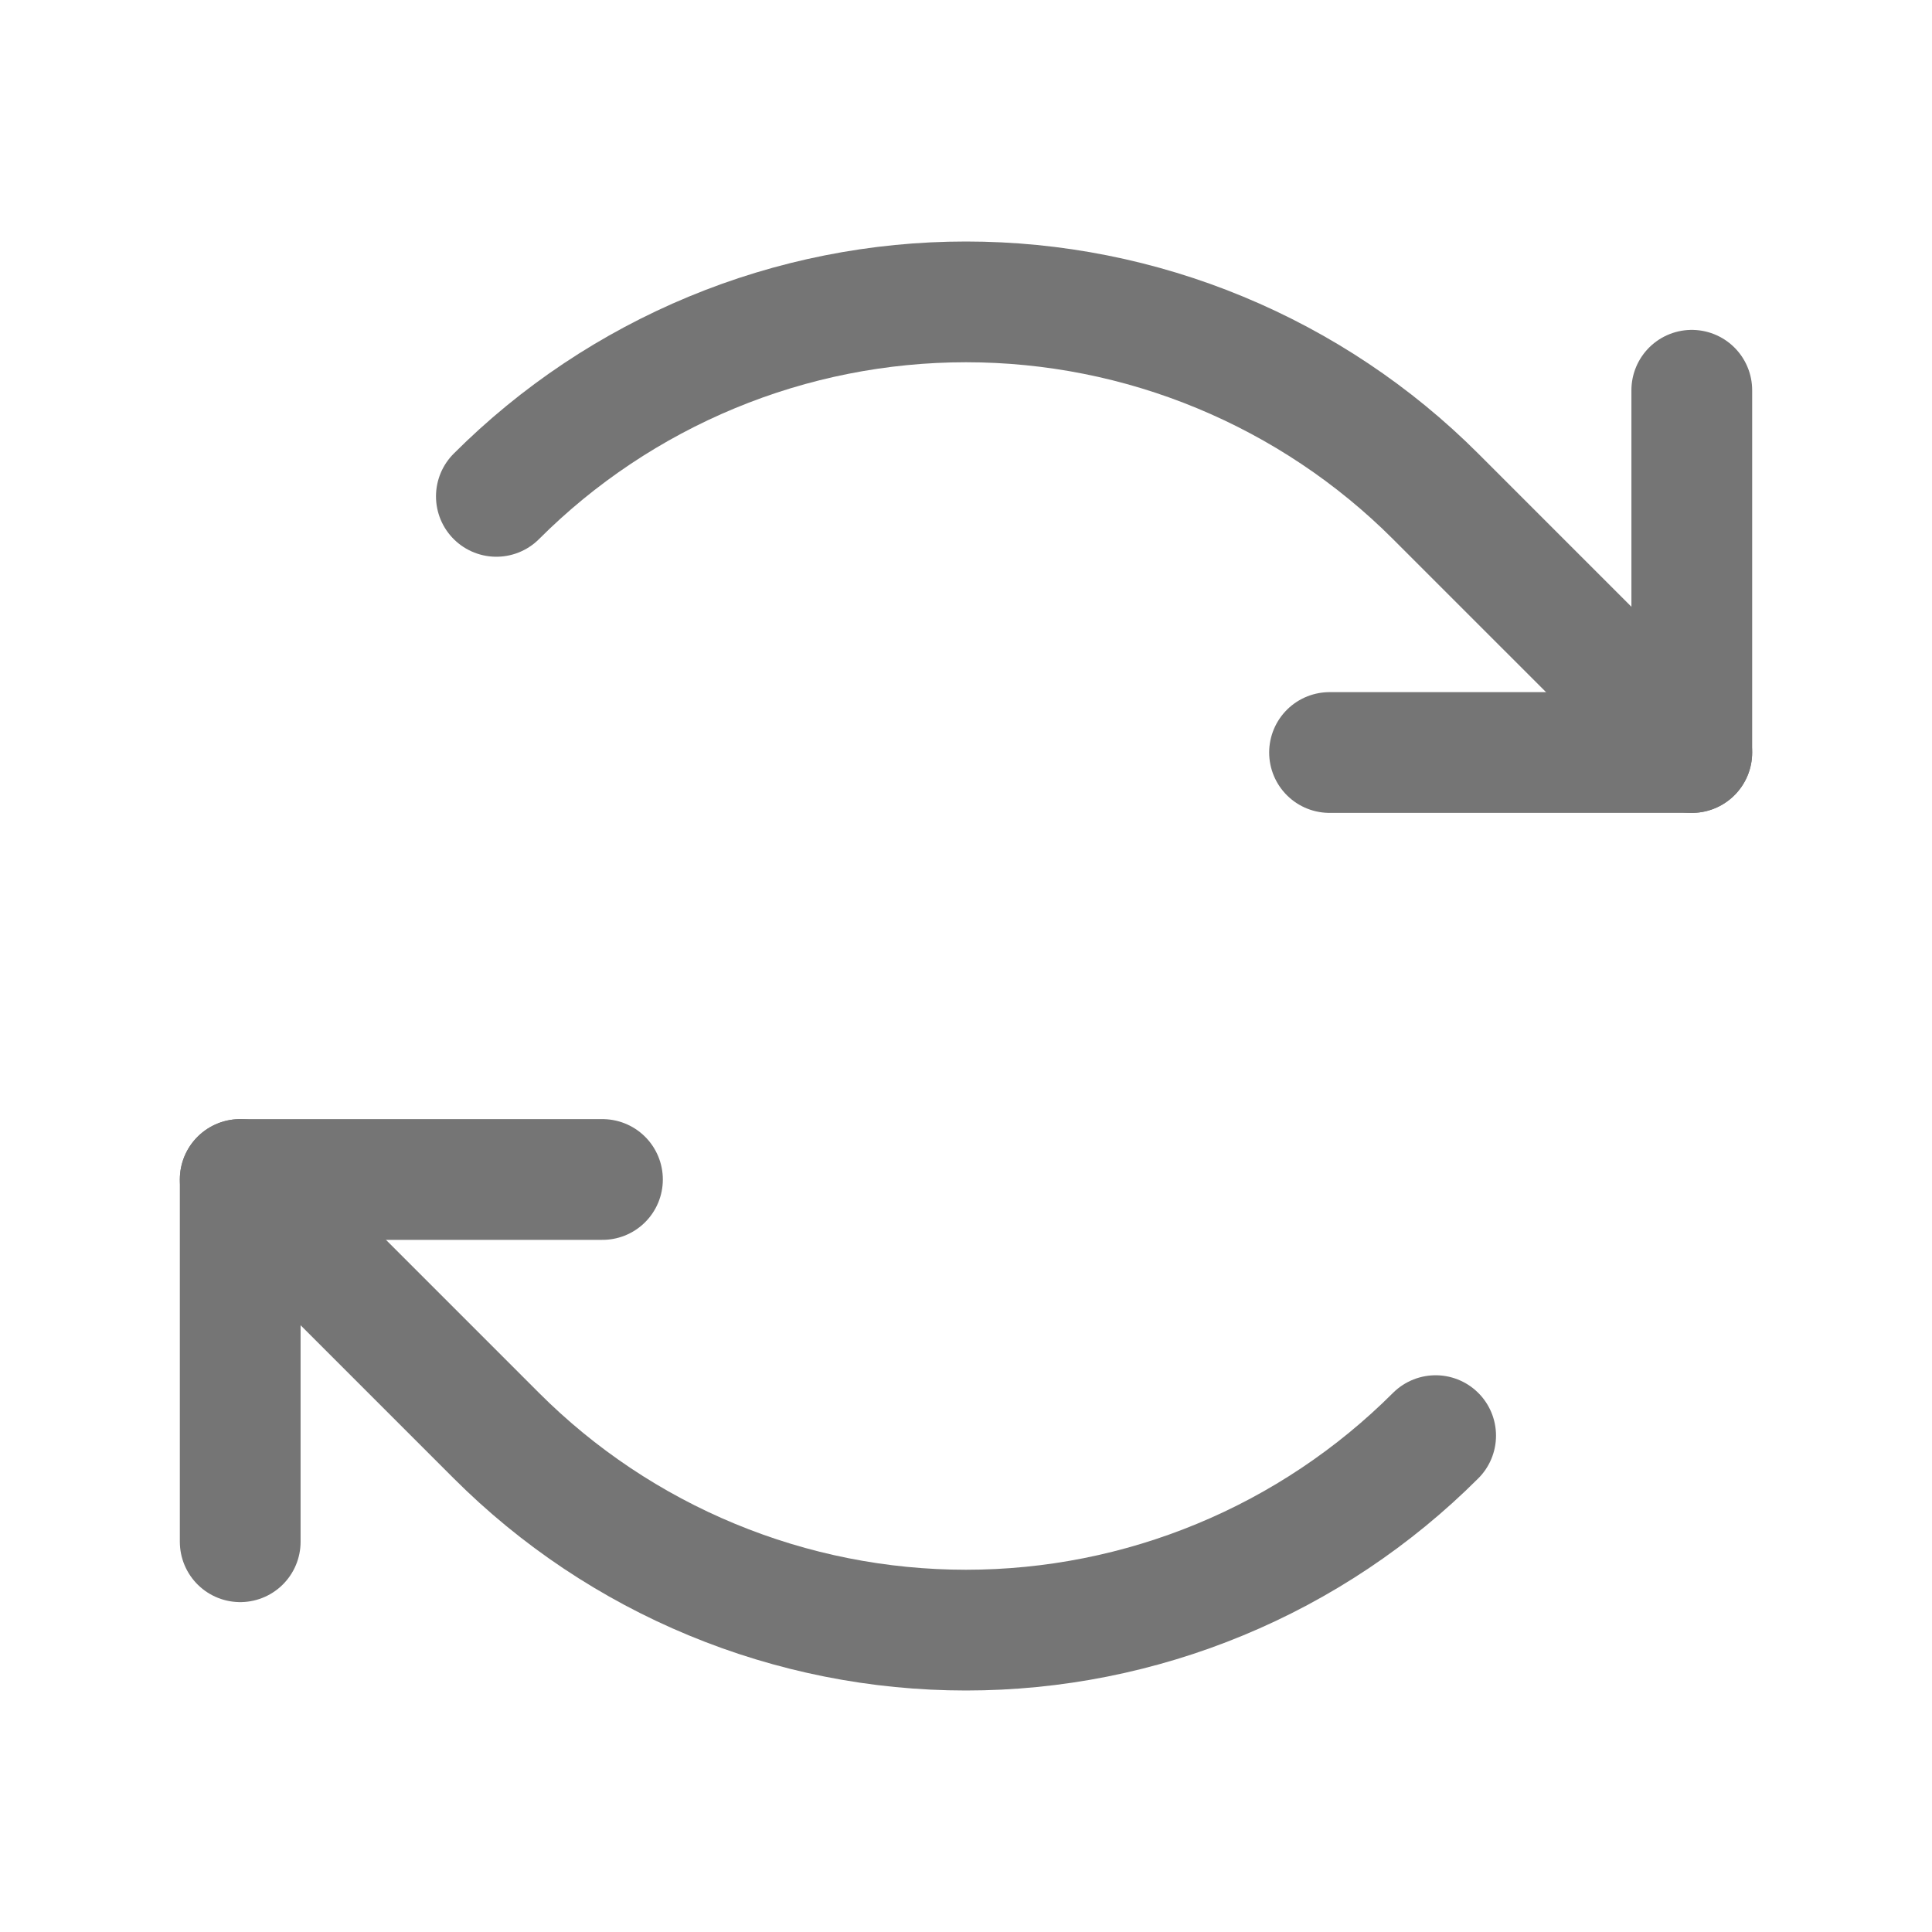 <svg width="24" height="24" viewBox="0 0 24 24" fill="none" xmlns="http://www.w3.org/2000/svg">
<path d="M16.516 9.348H21.016V4.848" stroke="#757575" stroke-width="1.5" stroke-linecap="round" stroke-linejoin="round"/>
<path d="M6.166 6.166C6.932 5.4 7.842 4.793 8.843 4.378C9.844 3.963 10.917 3.75 12 3.75C13.083 3.75 14.156 3.963 15.157 4.378C16.158 4.793 17.068 5.4 17.834 6.166L21.016 9.348" stroke="#757575" stroke-width="1.5" stroke-linecap="round" stroke-linejoin="round"/>
<path d="M7.484 14.652H2.984V19.152" stroke="#757575" stroke-width="1.5" stroke-linecap="round" stroke-linejoin="round"/>
<path d="M17.834 17.834C17.067 18.6 16.158 19.208 15.157 19.622C14.156 20.037 13.083 20.25 12 20.25C10.917 20.25 9.844 20.037 8.843 19.622C7.842 19.208 6.932 18.6 6.166 17.834L2.984 14.652" stroke="#757575" stroke-width="1.5" stroke-linecap="round" stroke-linejoin="round"/>
</svg>
